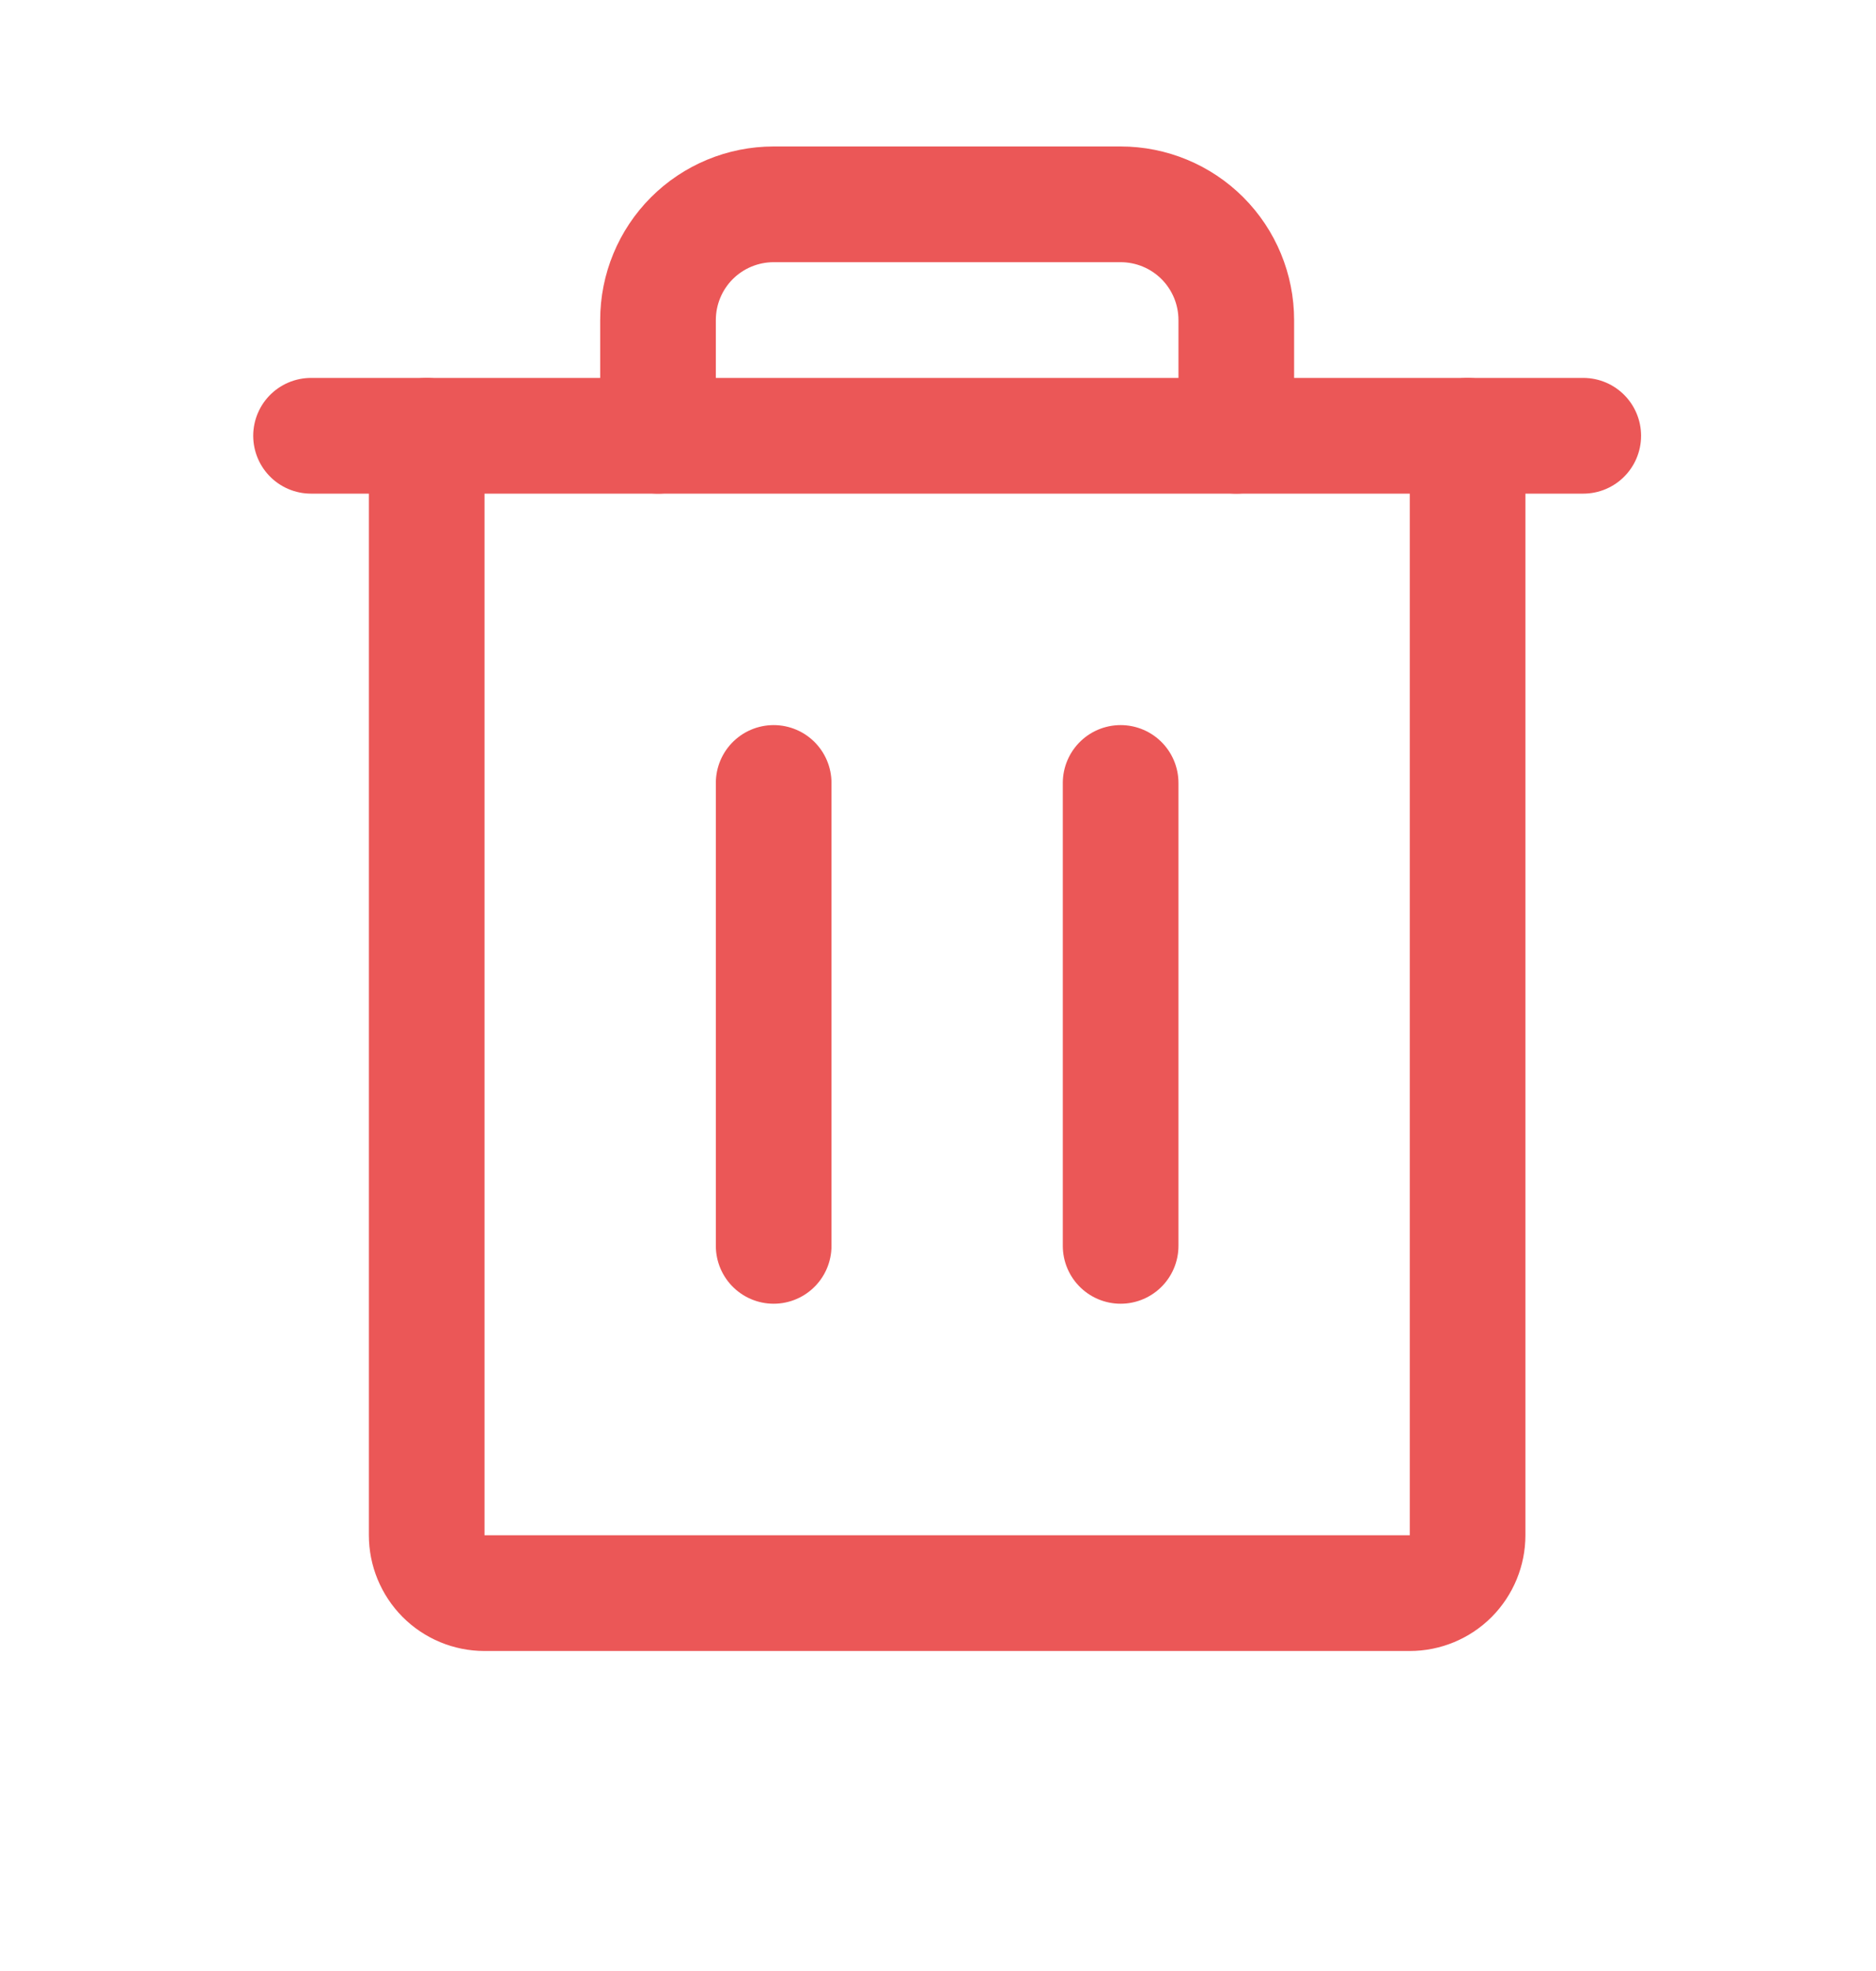 <svg width="20" height="21" viewBox="0 0 20 21" fill="none" xmlns="http://www.w3.org/2000/svg">
<path d="M16.879 4.643L3.316 4.643" stroke="#EB5757" stroke-width="1.233" stroke-linecap="round" stroke-linejoin="round"/>
<path d="M8.248 8.342V13.274" stroke="#EB5757" stroke-width="1.233" stroke-linecap="round" stroke-linejoin="round"/>
<path d="M11.947 8.342V13.274" stroke="#EB5757" stroke-width="1.233" stroke-linecap="round" stroke-linejoin="round"/>
<path d="M15.646 4.643V16.357C15.646 16.52 15.581 16.677 15.466 16.793C15.35 16.909 15.193 16.974 15.03 16.974H5.165C5.002 16.974 4.845 16.909 4.729 16.793C4.614 16.677 4.549 16.52 4.549 16.357V4.643" stroke="#EB5757" stroke-width="1.233" stroke-linecap="round" stroke-linejoin="round"/>
<path d="M13.18 4.643V3.41C13.18 3.083 13.05 2.769 12.819 2.538C12.588 2.307 12.274 2.177 11.947 2.177H8.248C7.921 2.177 7.607 2.307 7.376 2.538C7.145 2.769 7.015 3.083 7.015 3.41V4.643" stroke="#EB5757" stroke-width="1.233" stroke-linecap="round" stroke-linejoin="round"/>
</svg>
